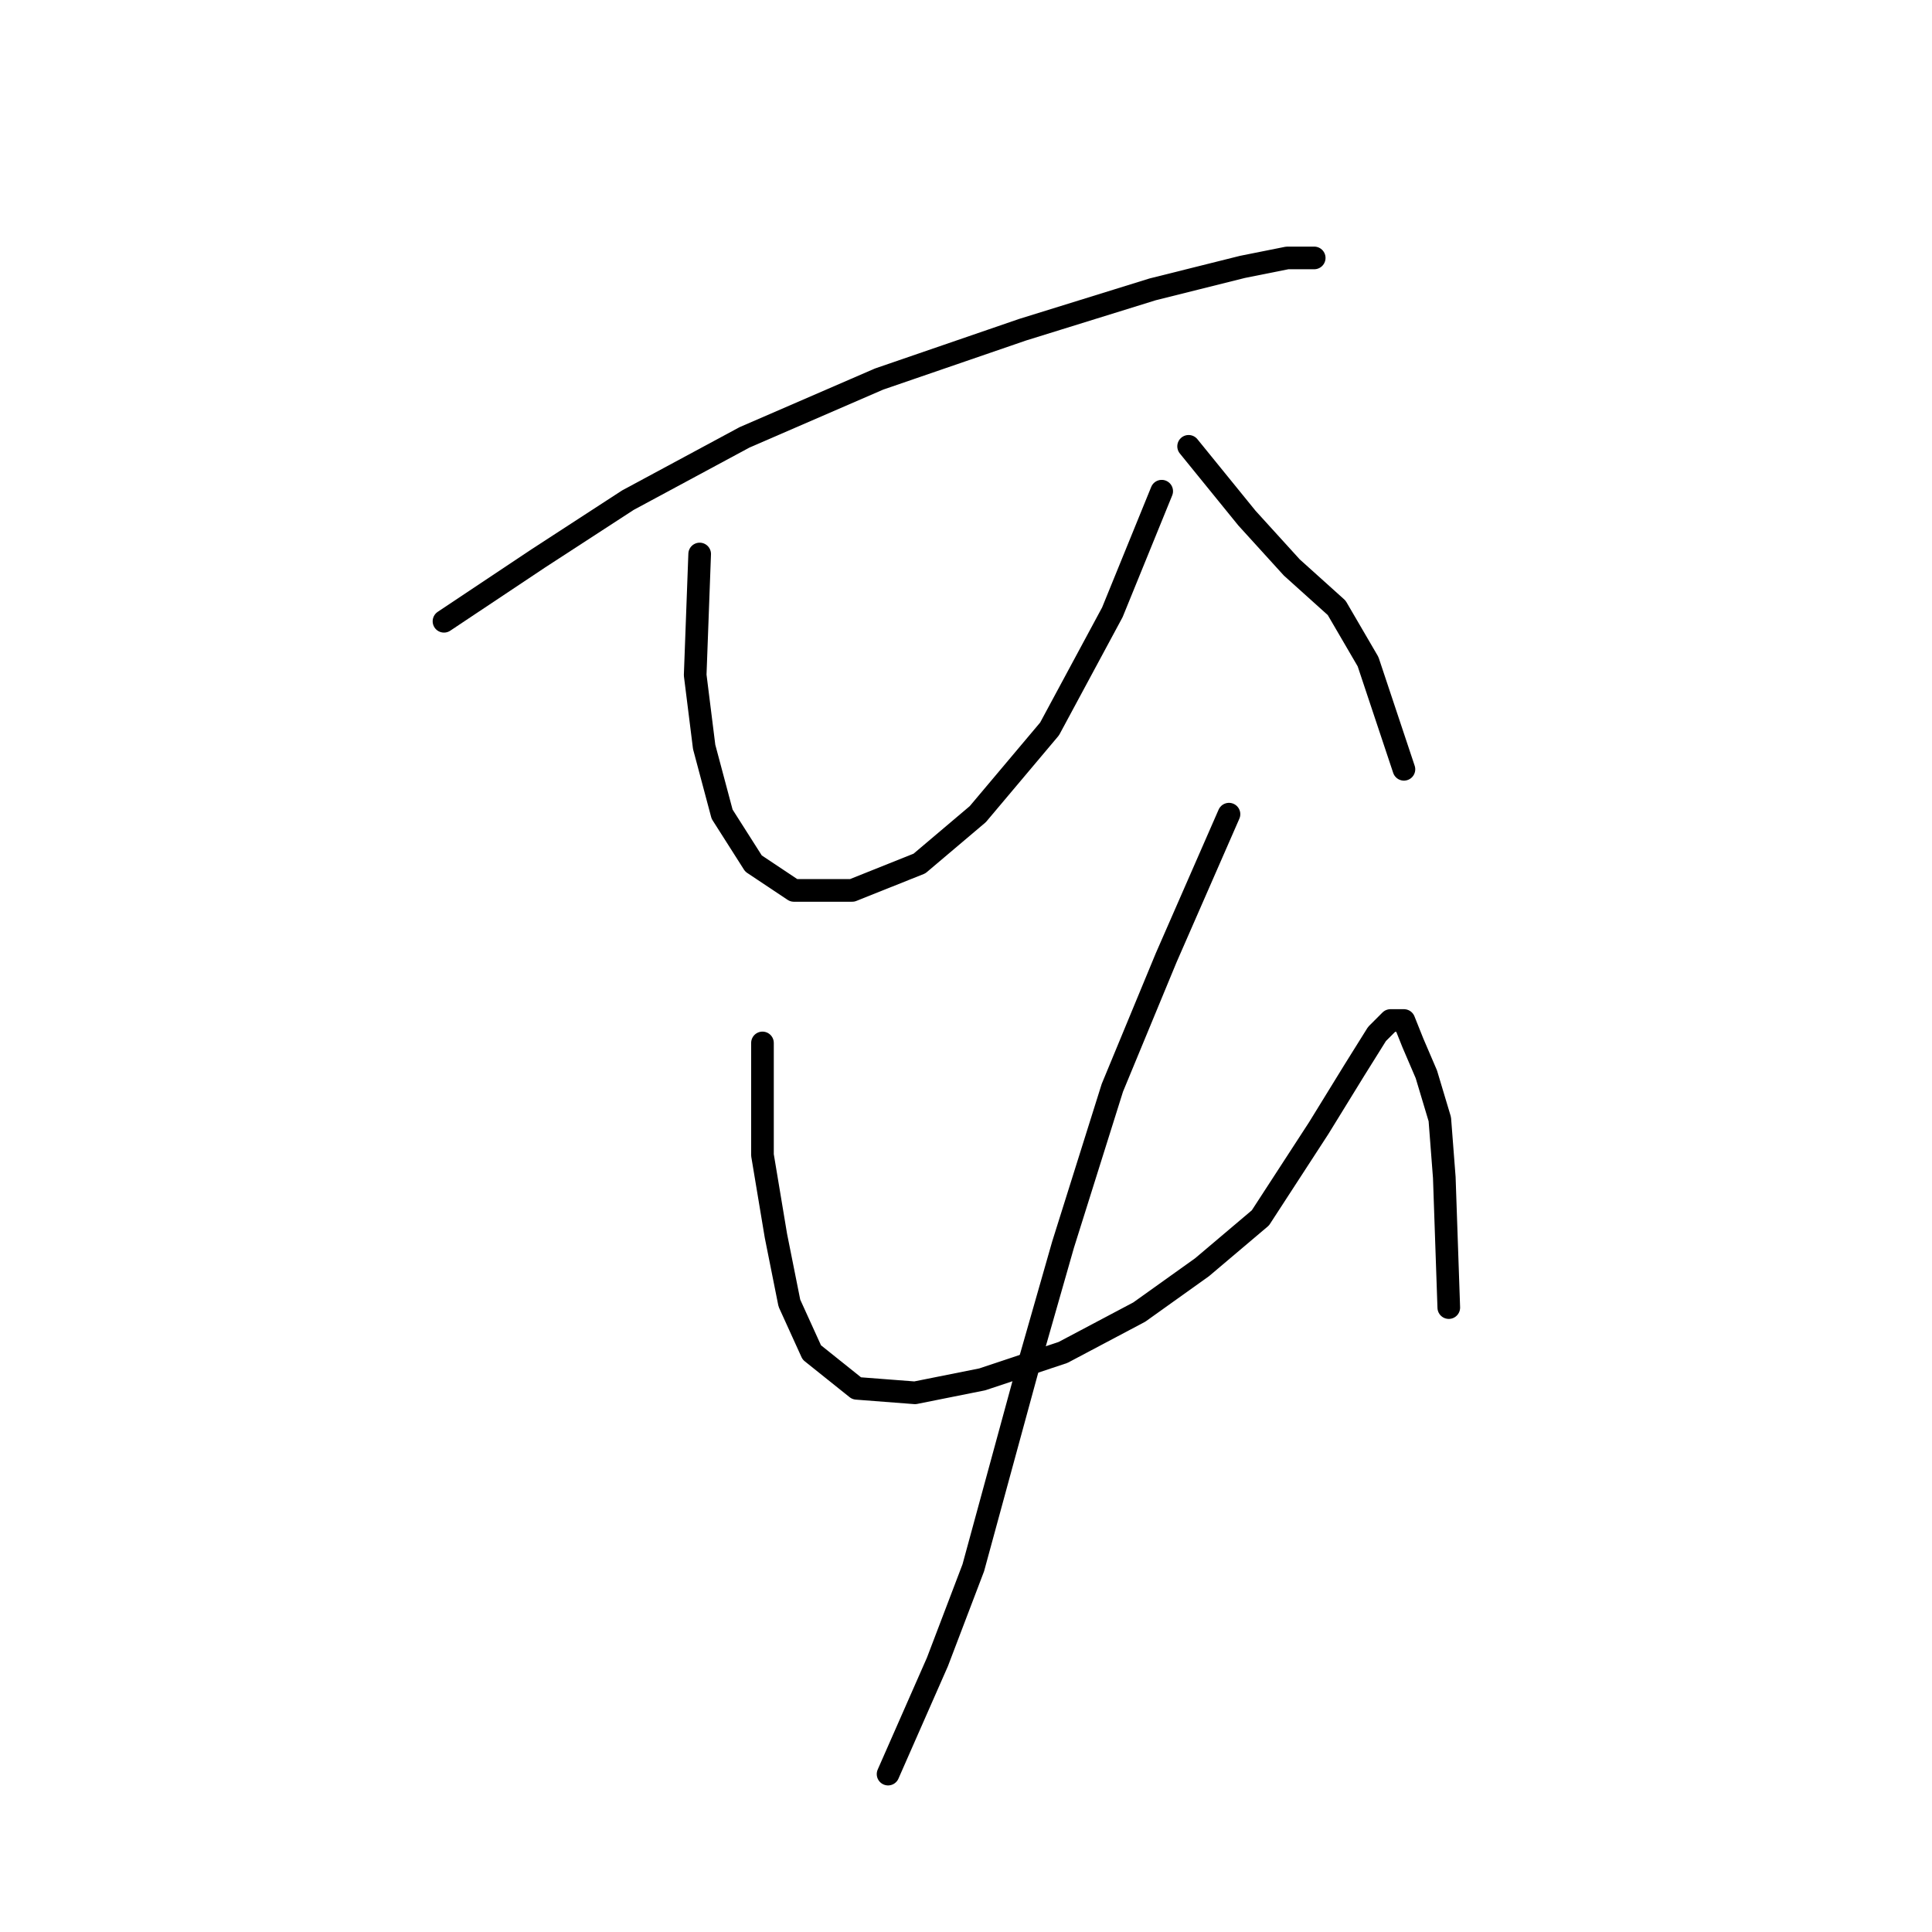 <?xml version="1.0" standalone="no"?>
    <svg width="256" height="256" xmlns="http://www.w3.org/2000/svg" version="1.1">
    <polyline stroke="black" stroke-width="3" stroke-linecap="round" fill="transparent" stroke-linejoin="round" points="58.83 82.322 71.312 74.001 83.2 66.274 98.654 57.953 116.485 50.226 135.505 43.687 152.742 38.338 164.63 35.366 170.574 34.177 174.14 34.177 174.14 34.177 " />
        <polyline stroke="black" stroke-width="3" stroke-linecap="round" fill="transparent" stroke-linejoin="round" points="92.71 73.407 92.115 89.455 93.304 98.965 95.682 107.881 99.842 114.419 105.192 117.985 112.919 117.985 121.835 114.419 129.561 107.881 139.072 96.587 147.393 81.133 153.931 65.085 153.931 65.085 " />
        <polyline stroke="black" stroke-width="3" stroke-linecap="round" fill="transparent" stroke-linejoin="round" points="157.497 59.141 165.224 68.651 171.168 75.19 177.112 80.539 181.273 87.672 186.028 101.937 186.028 101.937 " />
        <polyline stroke="black" stroke-width="3" stroke-linecap="round" fill="transparent" stroke-linejoin="round" points="101.031 138.194 101.031 153.054 102.814 163.752 104.597 172.668 107.569 179.206 113.513 183.961 121.24 184.556 130.156 182.773 140.855 179.206 150.959 173.857 159.281 167.913 167.008 161.375 174.734 149.487 179.49 141.76 182.461 137.005 184.245 135.222 186.028 135.222 187.216 138.194 189 142.355 190.783 148.299 191.377 156.025 191.971 173.263 191.971 173.263 " />
        <polyline stroke="black" stroke-width="3" stroke-linecap="round" fill="transparent" stroke-linejoin="round" points="162.847 107.881 154.526 126.901 147.393 144.138 140.855 164.941 136.1 181.584 132.533 194.66 128.967 207.737 124.212 220.219 117.674 235.078 117.674 235.078 " />
        </svg>
